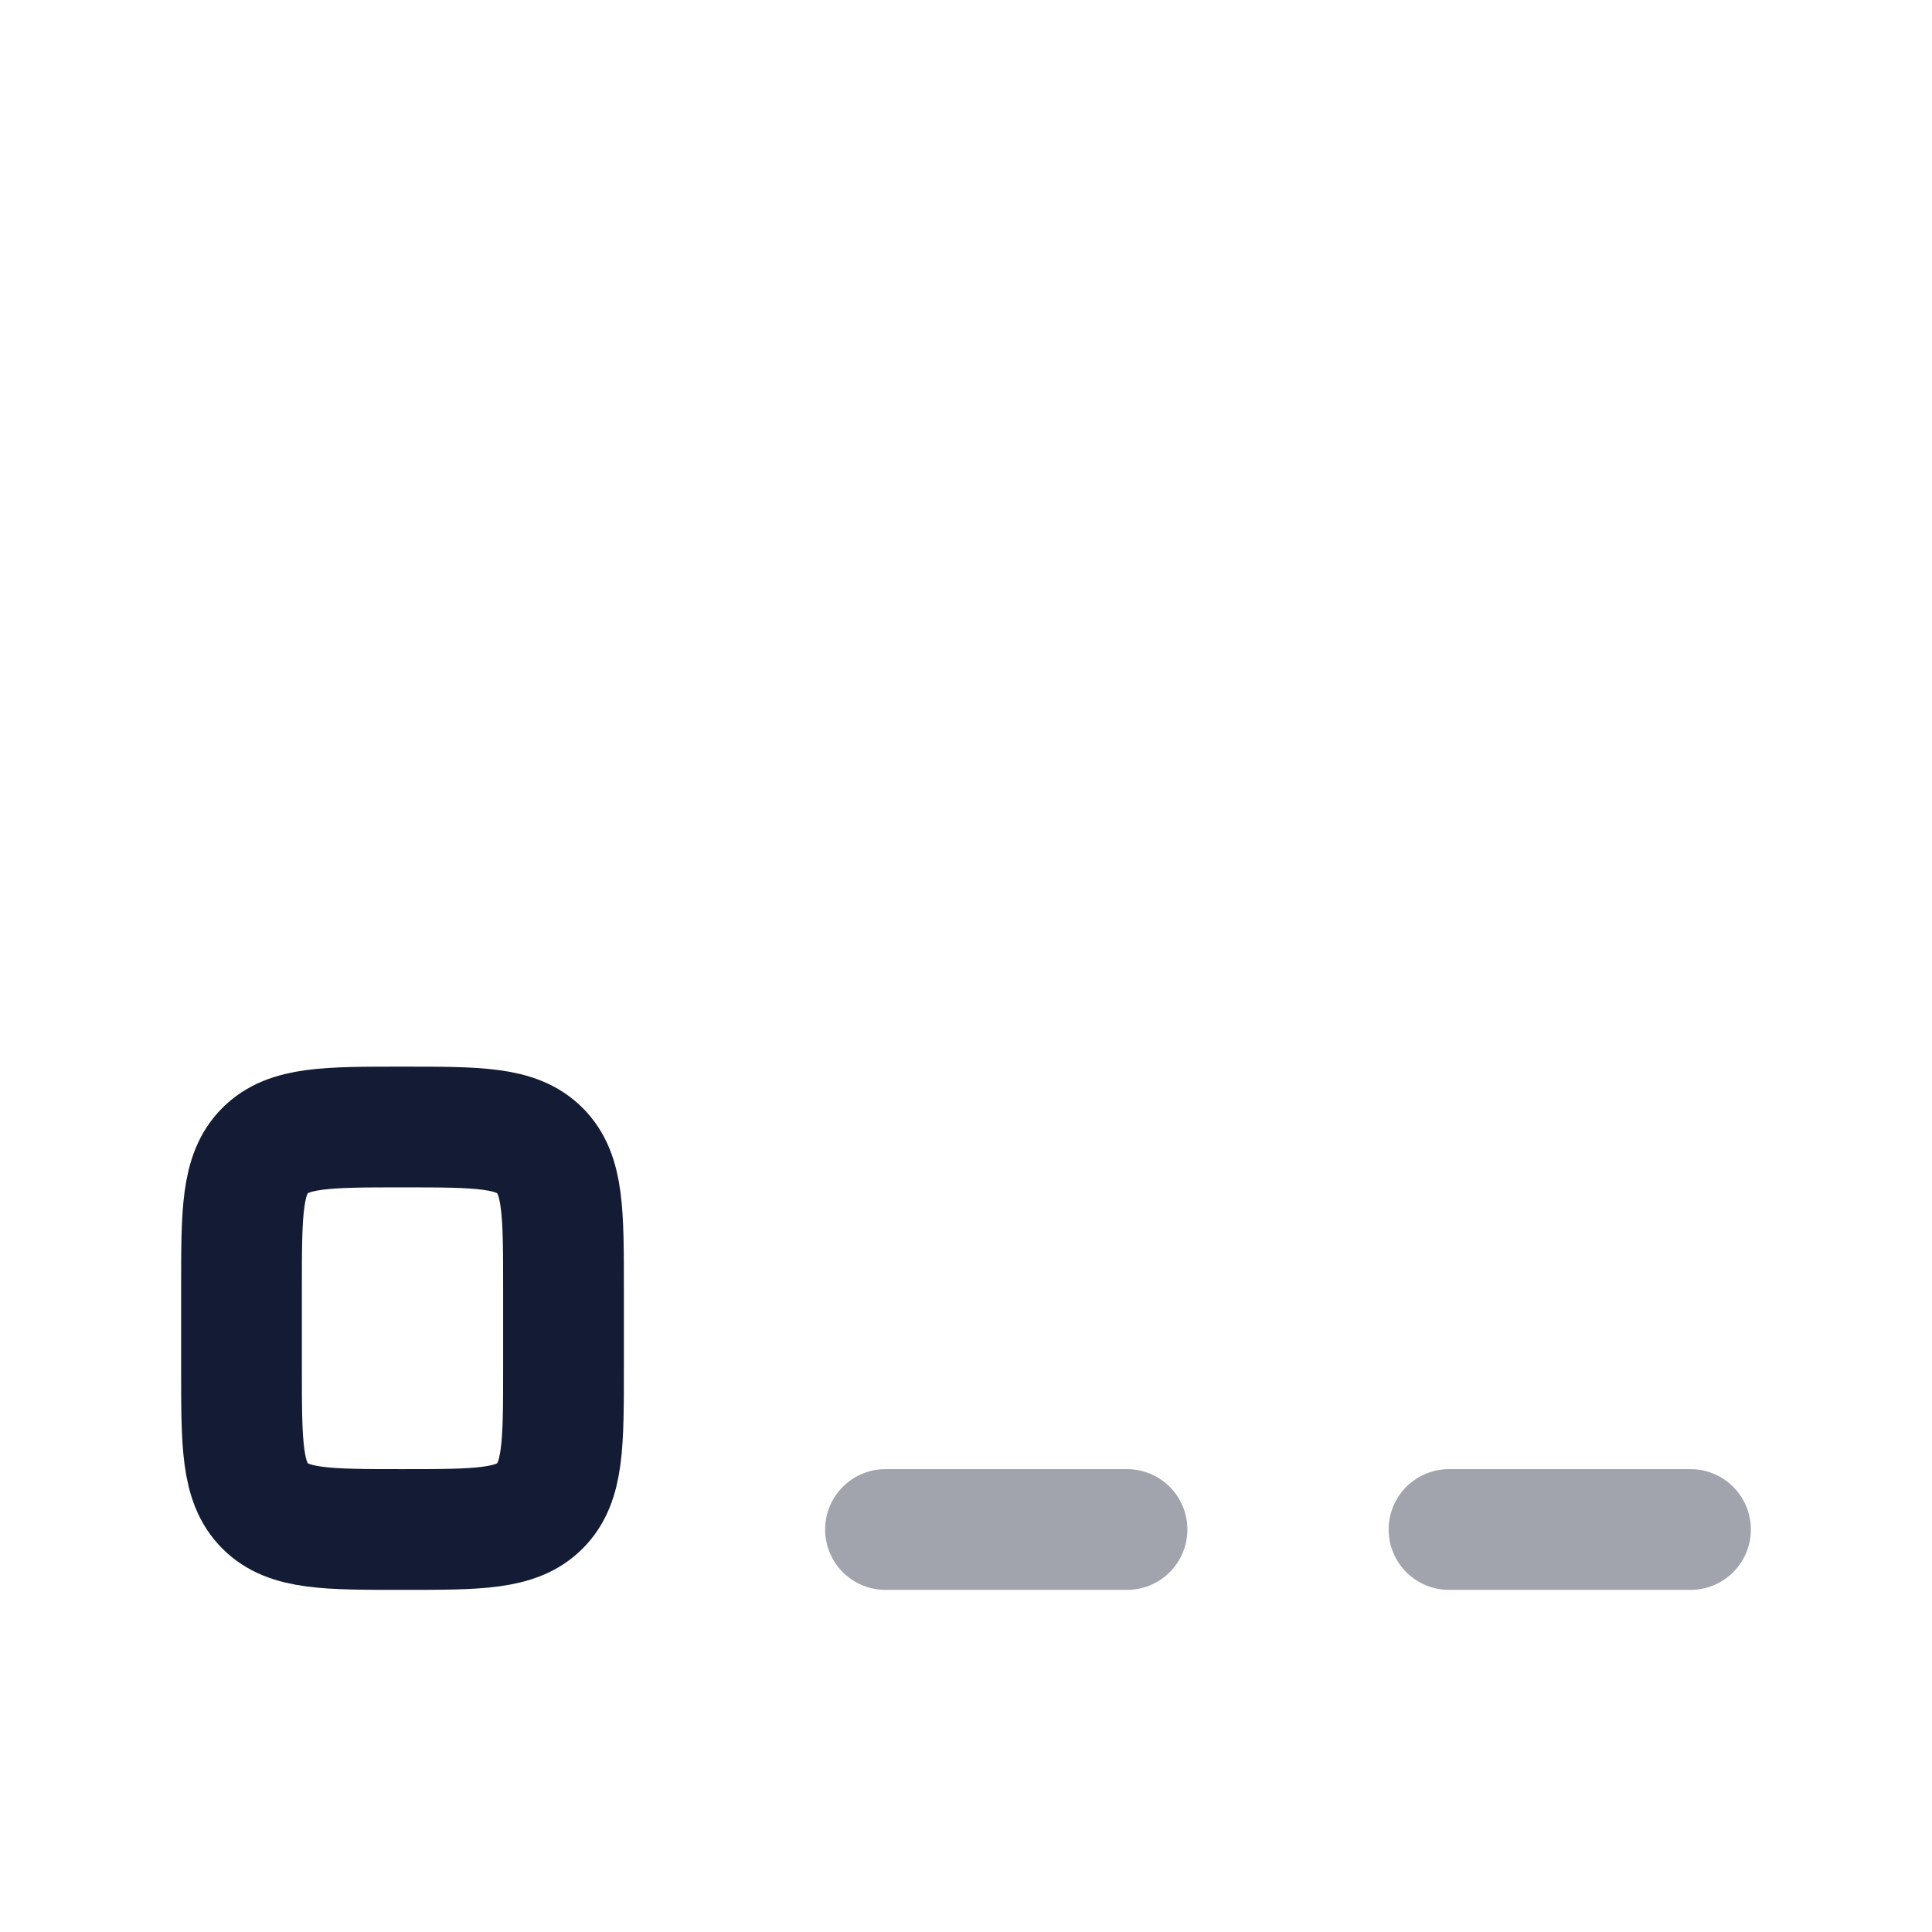 <svg width="24" height="24" viewBox="0 0 24 24" fill="none" xmlns="http://www.w3.org/2000/svg">
<path opacity="0.4" d="M21 19L18 19" stroke="#141B34" stroke-width="1.5" stroke-linecap="round" stroke-linejoin="round"/>
<path opacity="0.4" d="M14 19L11 19" stroke="#141B34" stroke-width="1.5" stroke-linecap="round" stroke-linejoin="round"/>
<path d="M7 17V16C7 15.057 7 14.586 6.707 14.293C6.414 14 5.943 14 5 14C4.057 14 3.586 14 3.293 14.293C3 14.586 3 15.057 3 16V17C3 17.943 3 18.414 3.293 18.707C3.586 19 4.057 19 5 19C5.943 19 6.414 19 6.707 18.707C7 18.414 7 17.943 7 17Z" stroke="#141B34" stroke-width="1.5" stroke-linecap="round" stroke-linejoin="round"/>
</svg>
